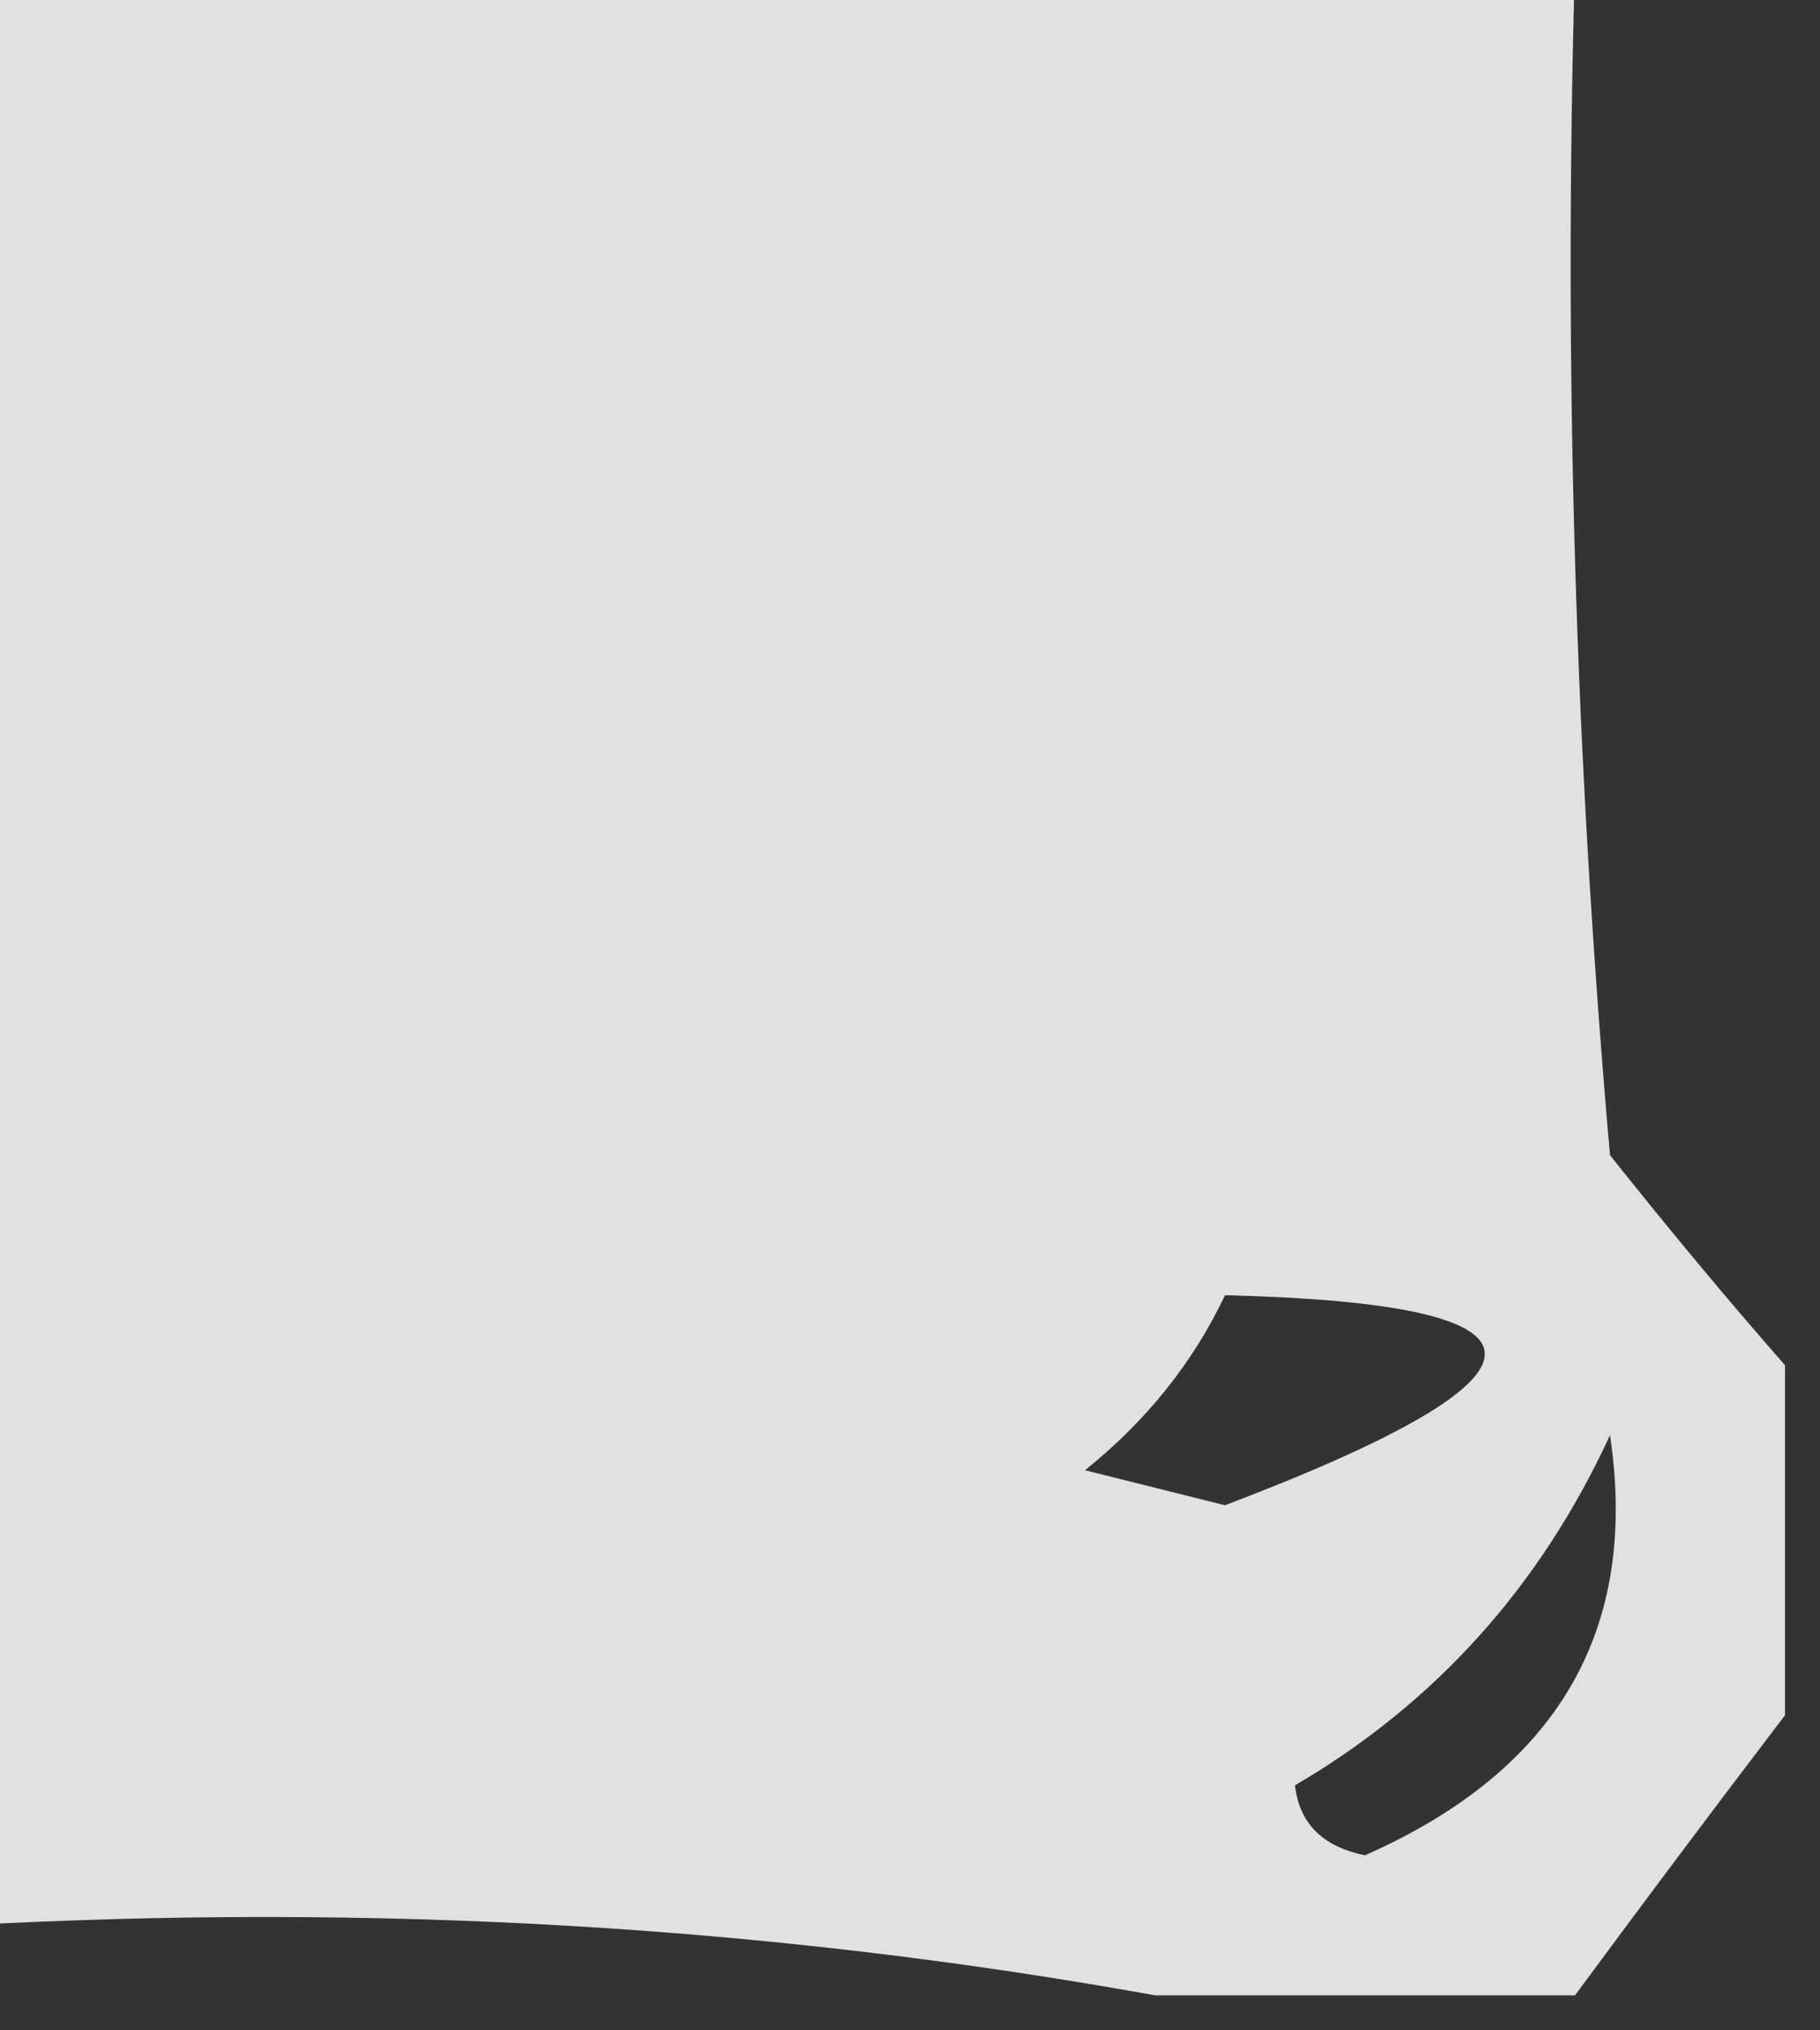 <?xml version="1.0" encoding="UTF-8"?>
<!DOCTYPE svg PUBLIC "-//W3C//DTD SVG 1.1//EN" "http://www.w3.org/Graphics/SVG/1.1/DTD/svg11.dtd">
<svg xmlns="http://www.w3.org/2000/svg" version="1.1" width="26px" height="29px" style="shape-rendering:geometricPrecision; text-rendering:geometricPrecision; image-rendering:optimizeQuality; fill-rule:evenodd; clip-rule:evenodd" xmlns:xlink="http://www.w3.org/1999/xlink">
<rect width="100%" height="100%" fill="#333333" stroke="none"/>
<g><path style="opacity:0.848" fill="#fefffe" d="M -0.5,-0.5 C 7.167,-0.5 14.833,-0.5 22.5,-0.5C 22.334,5.176 22.501,10.843 23,16.5C 23.852,17.571 24.685,18.571 25.5,19.5C 25.5,21.167 25.5,22.833 25.5,24.5C 24.512,25.795 23.512,27.128 22.5,28.5C 20.5,28.5 18.5,28.5 16.5,28.5C 11.025,27.511 5.358,27.178 -0.5,27.5C -0.5,18.167 -0.5,8.833 -0.5,-0.5 Z M 17.5,18.5 C 22.448,18.621 22.448,19.621 17.5,21.5C 16.833,21.333 16.167,21.167 15.5,21C 16.381,20.292 17.047,19.458 17.5,18.5 Z M 18.5,25.5 C 20.504,24.327 22.004,22.66 23,20.5C 23.417,23.284 22.25,25.284 19.5,26.5C 18.893,26.376 18.56,26.043 18.5,25.5 Z"/></g>
</svg>
